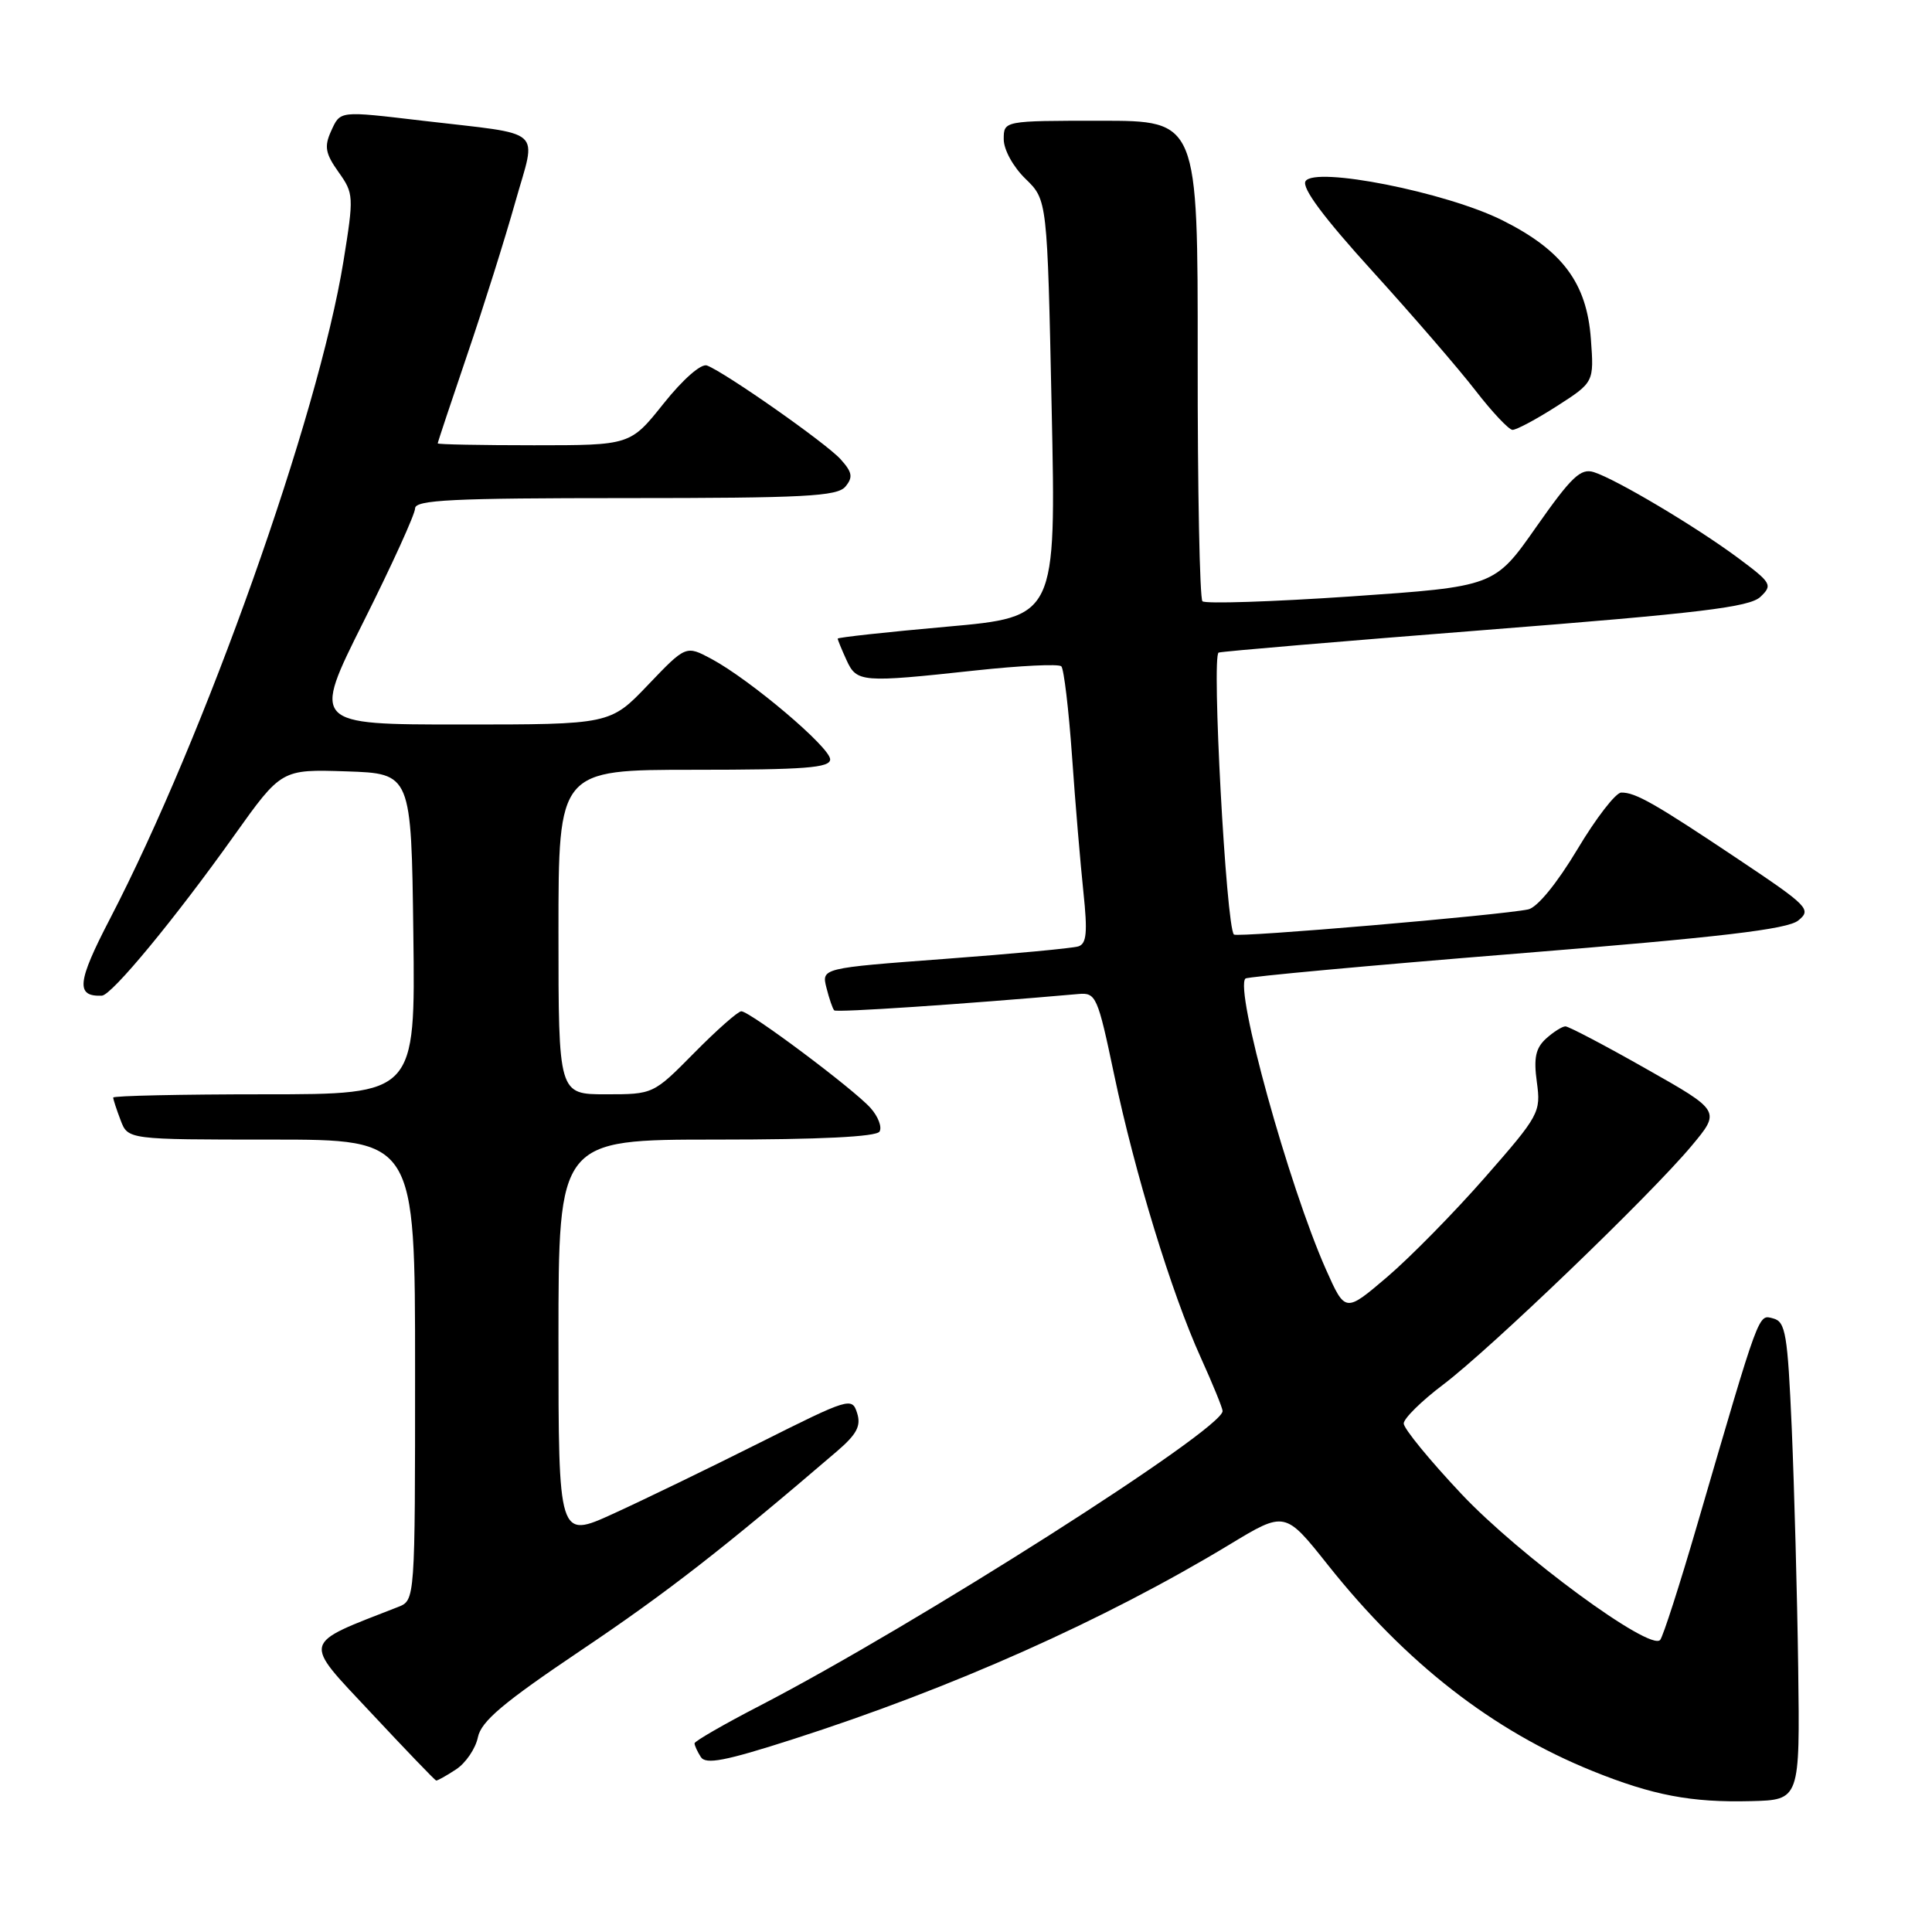 <?xml version="1.0" encoding="UTF-8" standalone="no"?>
<!DOCTYPE svg PUBLIC "-//W3C//DTD SVG 1.1//EN" "http://www.w3.org/Graphics/SVG/1.1/DTD/svg11.dtd" >
<svg xmlns="http://www.w3.org/2000/svg" xmlns:xlink="http://www.w3.org/1999/xlink" version="1.1" viewBox="0 0 256 256">
 <g >
 <path fill="currentColor"
d=" M 238.27 221.00 C 238.14 211.38 237.75 197.13 237.42 189.34 C 236.87 176.74 236.60 175.13 234.96 174.70 C 232.96 174.18 233.26 173.36 224.90 202.00 C 222.58 209.97 220.36 216.86 219.98 217.30 C 218.66 218.85 201.28 206.08 193.62 197.93 C 189.43 193.48 186.00 189.29 186.00 188.62 C 186.00 187.96 188.36 185.63 191.24 183.46 C 197.48 178.74 218.63 158.42 224.12 151.86 C 228.01 147.21 228.01 147.21 218.10 141.61 C 212.66 138.52 207.85 136.00 207.43 136.00 C 207.00 136.00 205.85 136.73 204.86 137.62 C 203.48 138.88 203.20 140.18 203.64 143.38 C 204.19 147.39 203.97 147.79 196.77 156.01 C 192.68 160.68 186.84 166.62 183.79 169.22 C 178.25 173.94 178.25 173.94 175.70 168.22 C 170.77 157.12 163.56 131.05 165.03 129.66 C 165.29 129.42 181.45 127.93 200.95 126.36 C 228.02 124.18 236.84 123.14 238.28 121.97 C 240.07 120.52 239.63 120.07 230.34 113.86 C 219.25 106.44 216.70 104.99 214.82 105.02 C 214.09 105.03 211.47 108.42 209.00 112.56 C 206.30 117.06 203.70 120.24 202.50 120.50 C 198.84 121.27 163.93 124.26 163.50 123.83 C 162.47 122.80 160.52 86.74 161.48 86.47 C 162.04 86.30 178.03 84.95 197.00 83.46 C 225.19 81.25 231.82 80.45 233.26 79.09 C 234.91 77.52 234.75 77.24 230.26 73.90 C 224.69 69.77 214.17 63.51 211.19 62.56 C 209.45 62.01 208.23 63.17 203.57 69.81 C 198.03 77.72 198.03 77.72 179.01 79.03 C 168.55 79.74 159.70 80.03 159.33 79.67 C 158.97 79.30 158.68 64.83 158.70 47.50 C 158.72 16.00 158.72 16.00 145.86 16.00 C 133.00 16.00 133.00 16.00 133.00 18.45 C 133.00 19.84 134.25 22.11 135.89 23.70 C 138.77 26.50 138.77 26.50 139.35 54.12 C 139.94 81.75 139.94 81.75 125.47 83.04 C 117.51 83.75 111.00 84.46 111.00 84.62 C 111.00 84.78 111.52 86.05 112.16 87.45 C 113.52 90.43 114.10 90.48 129.25 88.84 C 135.17 88.20 140.29 87.95 140.63 88.29 C 140.97 88.63 141.61 93.99 142.05 100.21 C 142.48 106.42 143.17 114.53 143.56 118.23 C 144.12 123.55 143.98 125.05 142.89 125.40 C 142.12 125.65 134.15 126.39 125.18 127.06 C 108.85 128.28 108.85 128.28 109.51 130.89 C 109.87 132.32 110.33 133.67 110.54 133.88 C 110.85 134.18 127.52 133.07 142.92 131.71 C 145.22 131.51 145.45 132.03 147.61 142.31 C 150.38 155.50 155.22 171.31 159.11 179.89 C 160.70 183.40 162.00 186.59 162.00 186.97 C 162.00 189.42 121.36 215.30 100.71 226.00 C 95.93 228.47 92.03 230.72 92.03 231.00 C 92.03 231.28 92.40 232.09 92.86 232.81 C 93.51 233.84 96.07 233.35 105.09 230.45 C 126.13 223.70 146.33 214.69 162.89 204.68 C 170.27 200.21 170.27 200.21 175.95 207.36 C 186.31 220.39 197.77 229.31 211.02 234.67 C 219.00 237.89 224.09 238.86 232.00 238.66 C 238.50 238.50 238.50 238.50 238.27 221.00 Z  M 60.42 234.46 C 61.71 233.62 63.01 231.70 63.32 230.21 C 63.75 228.08 66.67 225.62 76.95 218.70 C 88.30 211.08 95.94 205.13 110.88 192.32 C 113.53 190.05 114.12 188.94 113.57 187.23 C 112.90 185.11 112.52 185.23 100.69 191.16 C 93.99 194.52 85.24 198.76 81.25 200.58 C 74.00 203.89 74.00 203.89 74.00 177.44 C 74.00 151.00 74.00 151.00 94.94 151.00 C 108.65 151.00 116.11 150.63 116.54 149.94 C 116.90 149.35 116.36 147.94 115.35 146.81 C 113.10 144.30 99.34 134.00 98.23 134.00 C 97.79 134.00 94.99 136.47 92.00 139.50 C 86.57 145.00 86.57 145.00 80.28 145.00 C 74.00 145.00 74.00 145.00 74.00 123.50 C 74.00 102.00 74.00 102.00 92.00 102.00 C 106.67 102.00 110.00 101.74 110.00 100.62 C 110.00 99.03 99.39 90.06 94.29 87.32 C 90.89 85.50 90.89 85.50 85.87 90.75 C 80.86 96.00 80.86 96.00 61.10 96.00 C 41.35 96.00 41.35 96.00 48.17 82.37 C 51.93 74.87 55.00 68.12 55.00 67.37 C 55.00 66.24 59.96 66.00 82.88 66.00 C 106.59 66.00 110.94 65.77 112.02 64.48 C 113.05 63.24 112.94 62.58 111.39 60.86 C 109.49 58.74 96.14 49.38 93.68 48.43 C 92.91 48.14 90.50 50.25 87.94 53.46 C 83.52 59.00 83.52 59.00 70.76 59.00 C 63.74 59.00 58.00 58.89 58.00 58.75 C 58.00 58.61 59.76 53.32 61.91 47.00 C 64.07 40.67 66.93 31.57 68.28 26.77 C 71.10 16.77 72.42 17.93 56.03 16.00 C 44.82 14.68 45.12 14.64 43.85 17.42 C 42.95 19.42 43.12 20.36 44.85 22.79 C 46.88 25.64 46.90 26.00 45.51 34.62 C 42.17 55.23 27.15 97.51 14.56 121.77 C 10.21 130.14 10.01 132.08 13.50 131.93 C 14.81 131.87 23.17 121.75 31.03 110.71 C 37.29 101.93 37.29 101.93 45.89 102.21 C 54.50 102.50 54.50 102.50 54.77 123.75 C 55.04 145.00 55.04 145.00 35.02 145.00 C 24.01 145.00 15.00 145.20 15.00 145.43 C 15.00 145.67 15.44 147.02 15.98 148.43 C 16.95 151.00 16.95 151.00 35.98 151.00 C 55.00 151.00 55.00 151.00 55.00 181.52 C 55.00 212.05 55.00 212.05 52.75 212.93 C 39.83 217.98 40.03 217.20 49.15 226.94 C 53.74 231.85 57.63 235.90 57.79 235.93 C 57.94 235.97 59.13 235.31 60.42 234.46 Z  M 206.27 53.83 C 211.22 50.65 211.22 50.65 210.80 44.92 C 210.26 37.50 207.04 33.17 199.05 29.18 C 191.62 25.47 174.22 22.02 172.99 24.01 C 172.46 24.88 175.38 28.81 181.87 35.95 C 187.19 41.81 193.33 48.92 195.52 51.76 C 197.71 54.59 199.91 56.93 200.41 56.96 C 200.91 56.98 203.55 55.57 206.27 53.83 Z "/>
</g>
</svg>